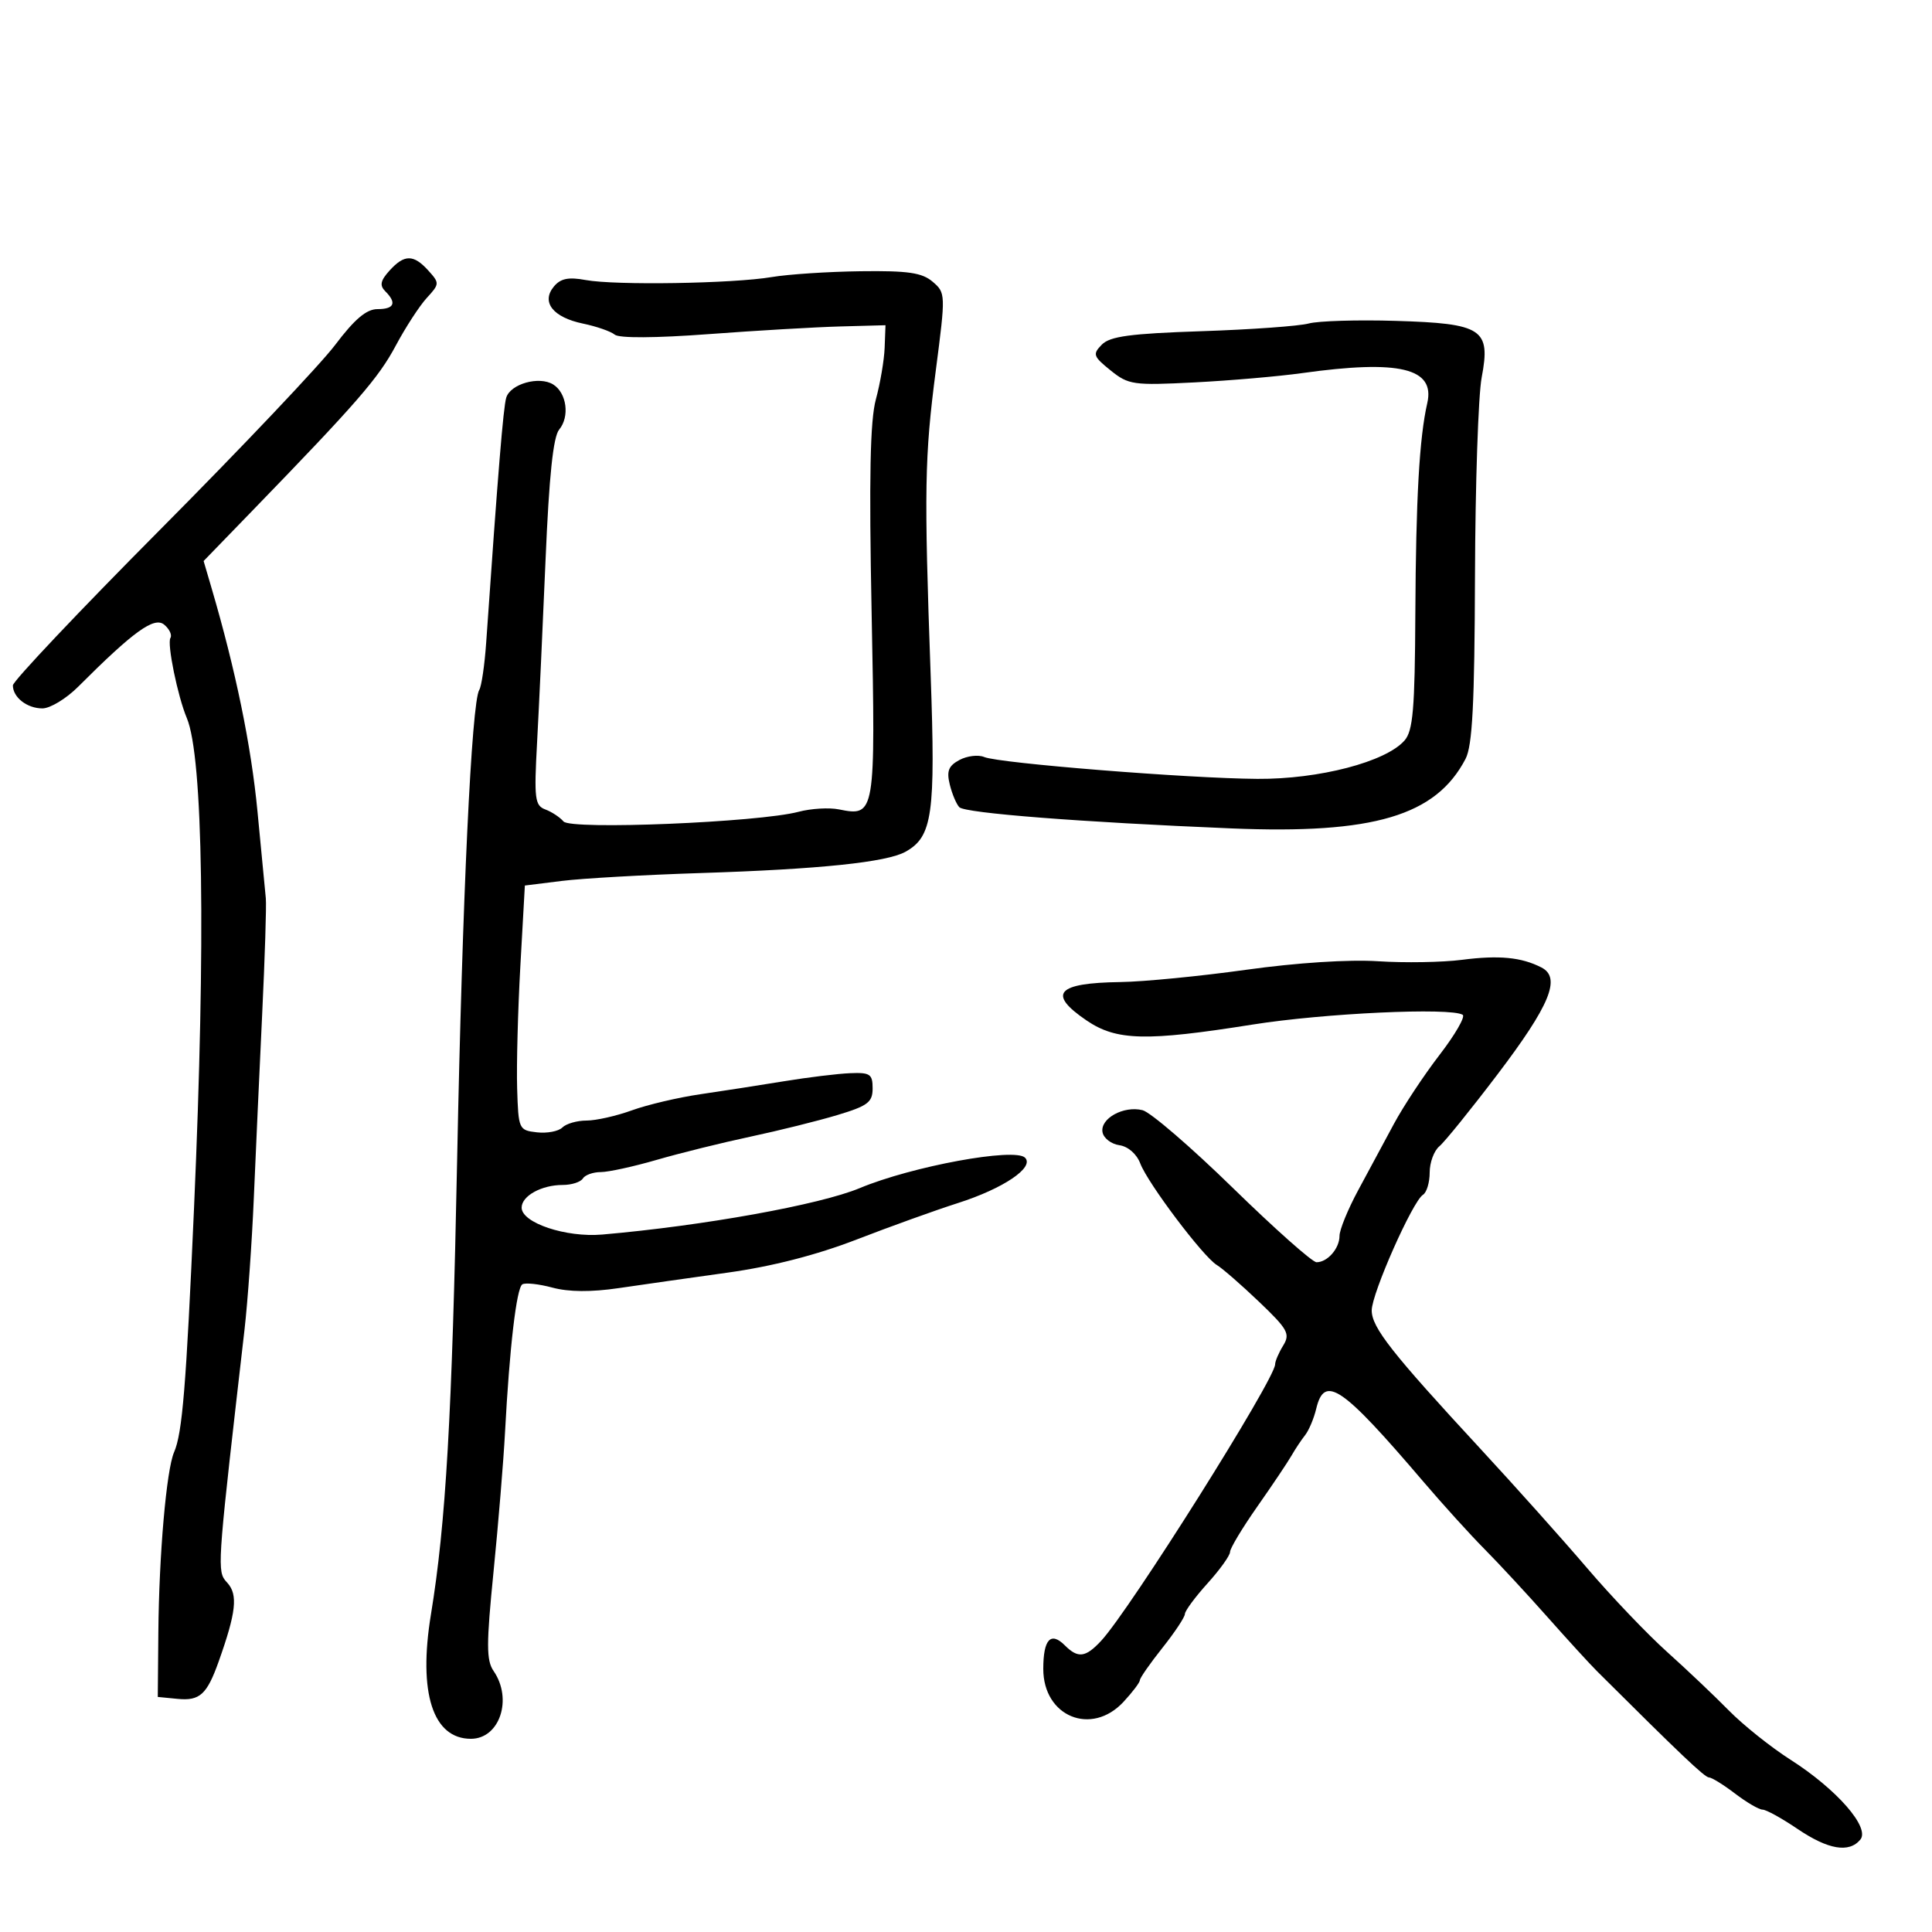 <svg xmlns="http://www.w3.org/2000/svg" width="300" height="300" viewBox="0 0 300 300" version="1.1">
  <defs/>
  <path d="M119.834,43.023 C122.4,42.59 128.613,42.182 133.639,42.118 C141.014,42.023 143.174,42.338 144.826,43.75 C146.844,45.475 146.851,45.672 145.314,57.5 C143.564,70.964 143.48,75.919 144.51,104.761 C145.286,126.47 144.797,129.919 140.613,132.257 C137.687,133.893 127.289,134.973 108.753,135.567 C100.092,135.844 90.417,136.394 87.253,136.788 L81.5,137.504 L80.801,150.002 C80.417,156.876 80.192,165.425 80.301,169 C80.496,175.361 80.562,175.507 83.372,175.828 C84.951,176.009 86.729,175.671 87.322,175.078 C87.915,174.485 89.603,174 91.074,174 C92.545,174 95.718,173.285 98.124,172.412 C100.531,171.539 105.313,170.414 108.75,169.912 C112.188,169.41 118.037,168.502 121.75,167.894 C125.463,167.286 130.075,166.723 132,166.644 C135.105,166.516 135.5,166.782 135.5,169 C135.5,171.163 134.759,171.722 130,173.152 C126.975,174.061 120.9,175.57 116.5,176.506 C112.1,177.442 105.562,179.061 101.972,180.104 C98.381,181.147 94.47,182 93.281,182 C92.091,182 90.84,182.45 90.5,183 C90.16,183.55 88.754,184 87.375,184 C84.083,184 81,185.703 81,187.522 C81,189.885 87.884,192.187 93.5,191.701 C109.194,190.342 127.296,187.078 133.5,184.489 C141.619,181.099 157.565,178.165 159.165,179.765 C160.671,181.271 155.808,184.556 148.723,186.818 C145.3,187.91 138.225,190.457 133,192.478 C126.778,194.883 119.876,196.655 113,197.611 C107.225,198.414 99.598,199.498 96.052,200.021 C91.786,200.649 88.309,200.622 85.779,199.94 C83.675,199.374 81.573,199.146 81.108,199.433 C80.202,199.993 79.115,209.283 78.42,222.4 C78.184,226.855 77.384,236.575 76.641,244 C75.507,255.35 75.507,257.814 76.646,259.473 C79.646,263.843 77.584,270 73.12,270 C67.212,270 64.919,262.872 66.913,250.709 C69.234,236.55 70.192,219.925 70.986,180 C71.792,139.473 73.225,109.064 74.419,107.131 C74.768,106.566 75.251,103.268 75.492,99.802 C77.33,73.316 78.153,63.263 78.608,61.752 C79.254,59.604 83.737,58.347 85.905,59.705 C88.006,61.021 88.491,64.704 86.827,66.707 C85.9,67.823 85.263,73.914 84.715,86.902 C84.284,97.131 83.691,109.89 83.399,115.256 C82.919,124.048 83.046,125.079 84.683,125.694 C85.683,126.069 86.95,126.907 87.5,127.555 C88.637,128.895 117.808,127.696 124,126.055 C125.925,125.545 128.74,125.376 130.256,125.681 C135.915,126.819 135.96,126.549 135.345,95.166 C134.932,74.113 135.108,65.305 136.008,62 C136.682,59.525 137.293,55.925 137.367,54 L137.5,50.5 L130.5,50.69 C126.65,50.794 117.44,51.331 110.034,51.883 C101.794,52.497 96.136,52.528 95.456,51.963 C94.844,51.455 92.62,50.682 90.515,50.245 C85.86,49.278 84.001,46.909 86.002,44.497 C87.047,43.238 88.264,42.988 90.944,43.483 C95.534,44.331 113.806,44.04 119.834,43.023 Z M227,149.042 C232.763,148.299 236.25,148.634 239.357,150.231 C242.444,151.817 240.693,156.074 232.535,166.825 C228.39,172.287 224.324,177.316 223.499,178.001 C222.675,178.685 222,180.513 222,182.063 C222,183.614 221.532,185.171 220.959,185.525 C219.355,186.517 213,200.851 213,203.478 C213,206.126 216.097,210.067 229.909,225 C235.251,230.775 242.696,239.1 246.453,243.5 C250.21,247.9 255.791,253.75 258.854,256.5 C261.917,259.25 266.24,263.349 268.461,265.61 C270.683,267.87 274.987,271.307 278.027,273.248 C285.213,277.835 290.418,283.791 288.872,285.654 C287.116,287.77 283.871,287.215 279.1,283.982 C276.679,282.342 274.247,281 273.694,281 C273.141,281 271.214,279.875 269.411,278.5 C267.608,277.125 265.789,276 265.368,276 C264.718,276 260.999,272.471 247.979,259.5 C246.874,258.4 243.39,254.589 240.236,251.031 C237.081,247.473 232.7,242.747 230.5,240.528 C228.3,238.31 224.025,233.594 221,230.049 C208.346,215.218 205.661,213.392 204.381,218.75 C204.02,220.262 203.241,222.11 202.651,222.857 C202.061,223.603 201.111,225.033 200.539,226.034 C199.968,227.035 197.588,230.582 195.25,233.916 C192.912,237.25 191,240.431 191,240.986 C191,241.54 189.425,243.738 187.5,245.868 C185.575,247.999 183.996,250.138 183.99,250.621 C183.985,251.105 182.41,253.476 180.49,255.891 C178.571,258.306 177,260.56 177,260.901 C177,261.242 175.857,262.753 174.46,264.26 C169.484,269.626 162,266.556 162,259.149 C162,254.558 163.154,253.297 165.348,255.491 C167.395,257.538 168.556,257.393 170.982,254.788 C175.421,250.024 198,214.144 198,211.854 C198,211.37 198.563,210.058 199.25,208.94 C200.371,207.117 199.985,206.416 195.5,202.134 C192.75,199.509 189.803,196.942 188.951,196.431 C186.835,195.159 178.239,183.759 177.062,180.663 C176.501,179.186 175.164,178.019 173.814,177.827 C172.553,177.647 171.376,176.743 171.2,175.817 C170.794,173.687 174.482,171.653 177.416,172.39 C178.642,172.697 184.959,178.136 191.452,184.475 C197.946,190.814 203.786,196 204.43,196 C206.136,196 208,193.861 208,191.902 C208,190.967 209.296,187.795 210.881,184.852 C212.465,181.908 214.973,177.25 216.454,174.5 C217.935,171.75 221.124,166.93 223.542,163.789 C225.959,160.649 227.571,157.853 227.124,157.576 C225.244,156.415 205.617,157.327 194.5,159.093 C177.953,161.722 173.362,161.61 168.732,158.464 C162.595,154.293 164.059,152.631 173.992,152.492 C177.571,152.442 186.35,151.585 193.5,150.587 C201.357,149.491 209.467,148.967 214,149.262 C218.125,149.531 223.975,149.432 227,149.042 Z M60.479,42.024 C62.786,39.474 64.212,39.471 66.509,42.01 C68.272,43.959 68.265,44.09 66.272,46.26 C65.14,47.492 62.965,50.839 61.439,53.698 C58.76,58.714 55.435,62.54 39.184,79.307 L31.617,87.114 L32.848,91.307 C36.599,104.079 39.004,115.781 39.981,126 C40.585,132.325 41.168,138.4 41.277,139.5 C41.386,140.6 41.13,148.7 40.709,157.5 C40.289,166.3 39.706,179.125 39.414,186 C39.122,192.875 38.47,202.1 37.964,206.5 C34.009,240.885 33.674,243.699 34.907,245.323 C35.027,245.481 35.163,245.628 35.311,245.792 C36.973,247.627 36.667,250.382 33.955,258 C32.132,263.124 31.02,264.136 27.585,263.801 L24.5,263.5 L24.588,253.5 C24.694,241.381 25.842,228.222 27.03,225.5 C28.316,222.555 28.909,215.293 30.132,187.5 C31.963,145.901 31.544,117.521 29.009,111.5 C27.591,108.131 25.915,99.947 26.462,99.062 C26.746,98.603 26.31,97.672 25.492,96.994 C23.949,95.713 20.749,98.023 12.136,106.636 C10.286,108.486 7.788,110 6.586,110 C4.202,110 2,108.283 2,106.426 C2,105.78 12.314,94.873 24.921,82.187 C37.527,69.502 49.731,56.621 52.041,53.562 C55.072,49.547 56.902,48 58.62,48 C61.228,48 61.643,47.043 59.824,45.224 C58.922,44.322 59.075,43.575 60.479,42.024 Z M203.215,50.232 C204.708,49.83 210.783,49.646 216.715,49.825 C230.214,50.231 231.502,51.079 230.073,58.617 C229.547,61.386 229.08,75.249 229.035,89.422 C228.971,109.321 228.636,115.797 227.565,117.846 C222.949,126.681 213.285,129.548 191.196,128.634 C167.941,127.673 149.863,126.265 148.966,125.346 C148.513,124.881 147.845,123.299 147.483,121.832 C146.963,119.725 147.28,118.921 148.99,118.005 C150.182,117.368 151.909,117.163 152.828,117.55 C155.132,118.52 184.562,120.874 195.246,120.943 C204.831,121.005 215.184,118.306 218.092,114.986 C219.412,113.479 219.699,110.129 219.773,95.335 C219.862,77.394 220.396,67.968 221.627,62.594 C222.872,57.161 217.296,55.825 202.192,57.935 C198.511,58.449 190.977,59.1 185.449,59.381 C175.968,59.863 175.23,59.757 172.449,57.514 C169.747,55.336 169.633,55 171.09,53.514 C172.356,52.222 175.513,51.797 186.59,51.428 C194.24,51.174 201.722,50.635 203.215,50.232 Z"/>
</svg>

